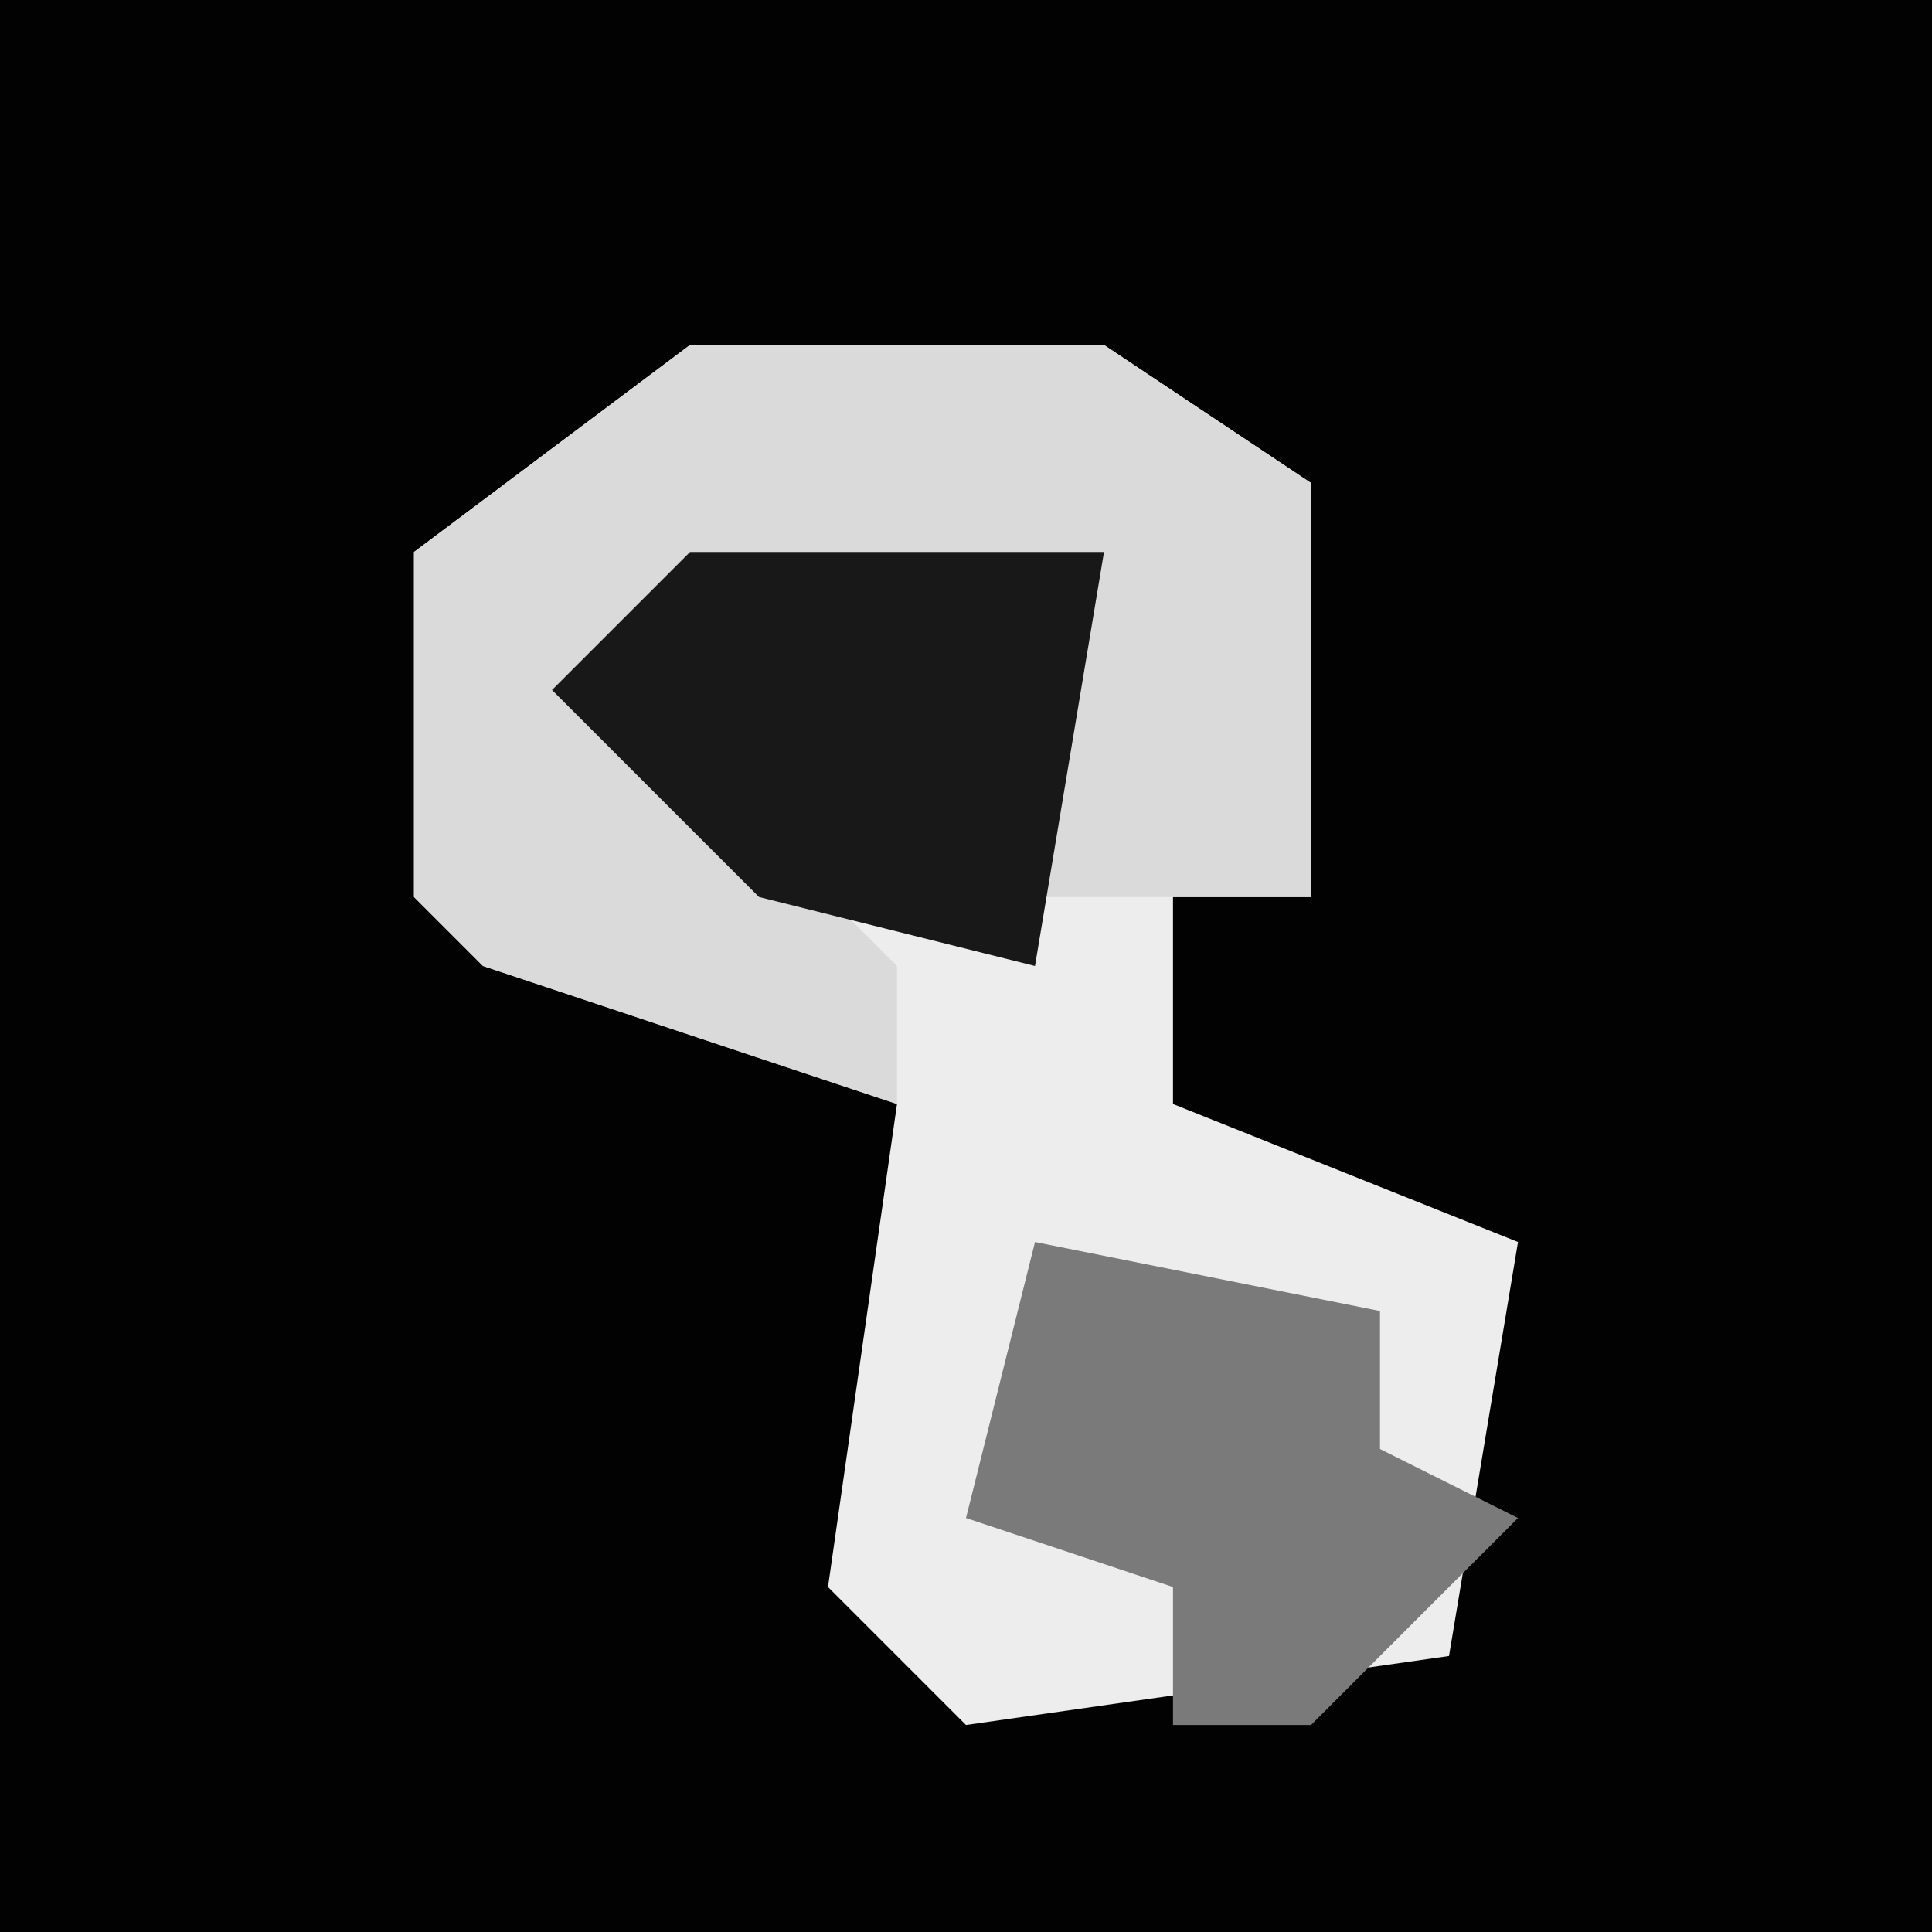 <?xml version="1.0" encoding="UTF-8"?>
<svg version="1.1" xmlns="http://www.w3.org/2000/svg" width="28" height="28">
<path d="M0,0 L28,0 L28,28 L0,28 Z " fill="#020202" transform="translate(0,0)"/>
<path d="M0,0 L6,0 L9,2 L9,8 L7,8 L7,11 L12,13 L11,19 L4,20 L2,18 L3,11 L-3,9 L-4,8 L-4,3 Z " fill="#EDEDED" transform="translate(10,5)"/>
<path d="M0,0 L6,0 L9,2 L9,8 L5,8 L6,3 L-1,5 L3,9 L3,11 L-3,9 L-4,8 L-4,3 Z " fill="#DADADA" transform="translate(10,5)"/>
<path d="M0,0 L6,0 L5,6 L1,5 L-2,2 Z " fill="#181818" transform="translate(10,8)"/>
<path d="M0,0 L5,1 L5,3 L7,4 L4,7 L2,7 L2,5 L-1,4 Z " fill="#7A7A7A" transform="translate(15,18)"/>
</svg>
